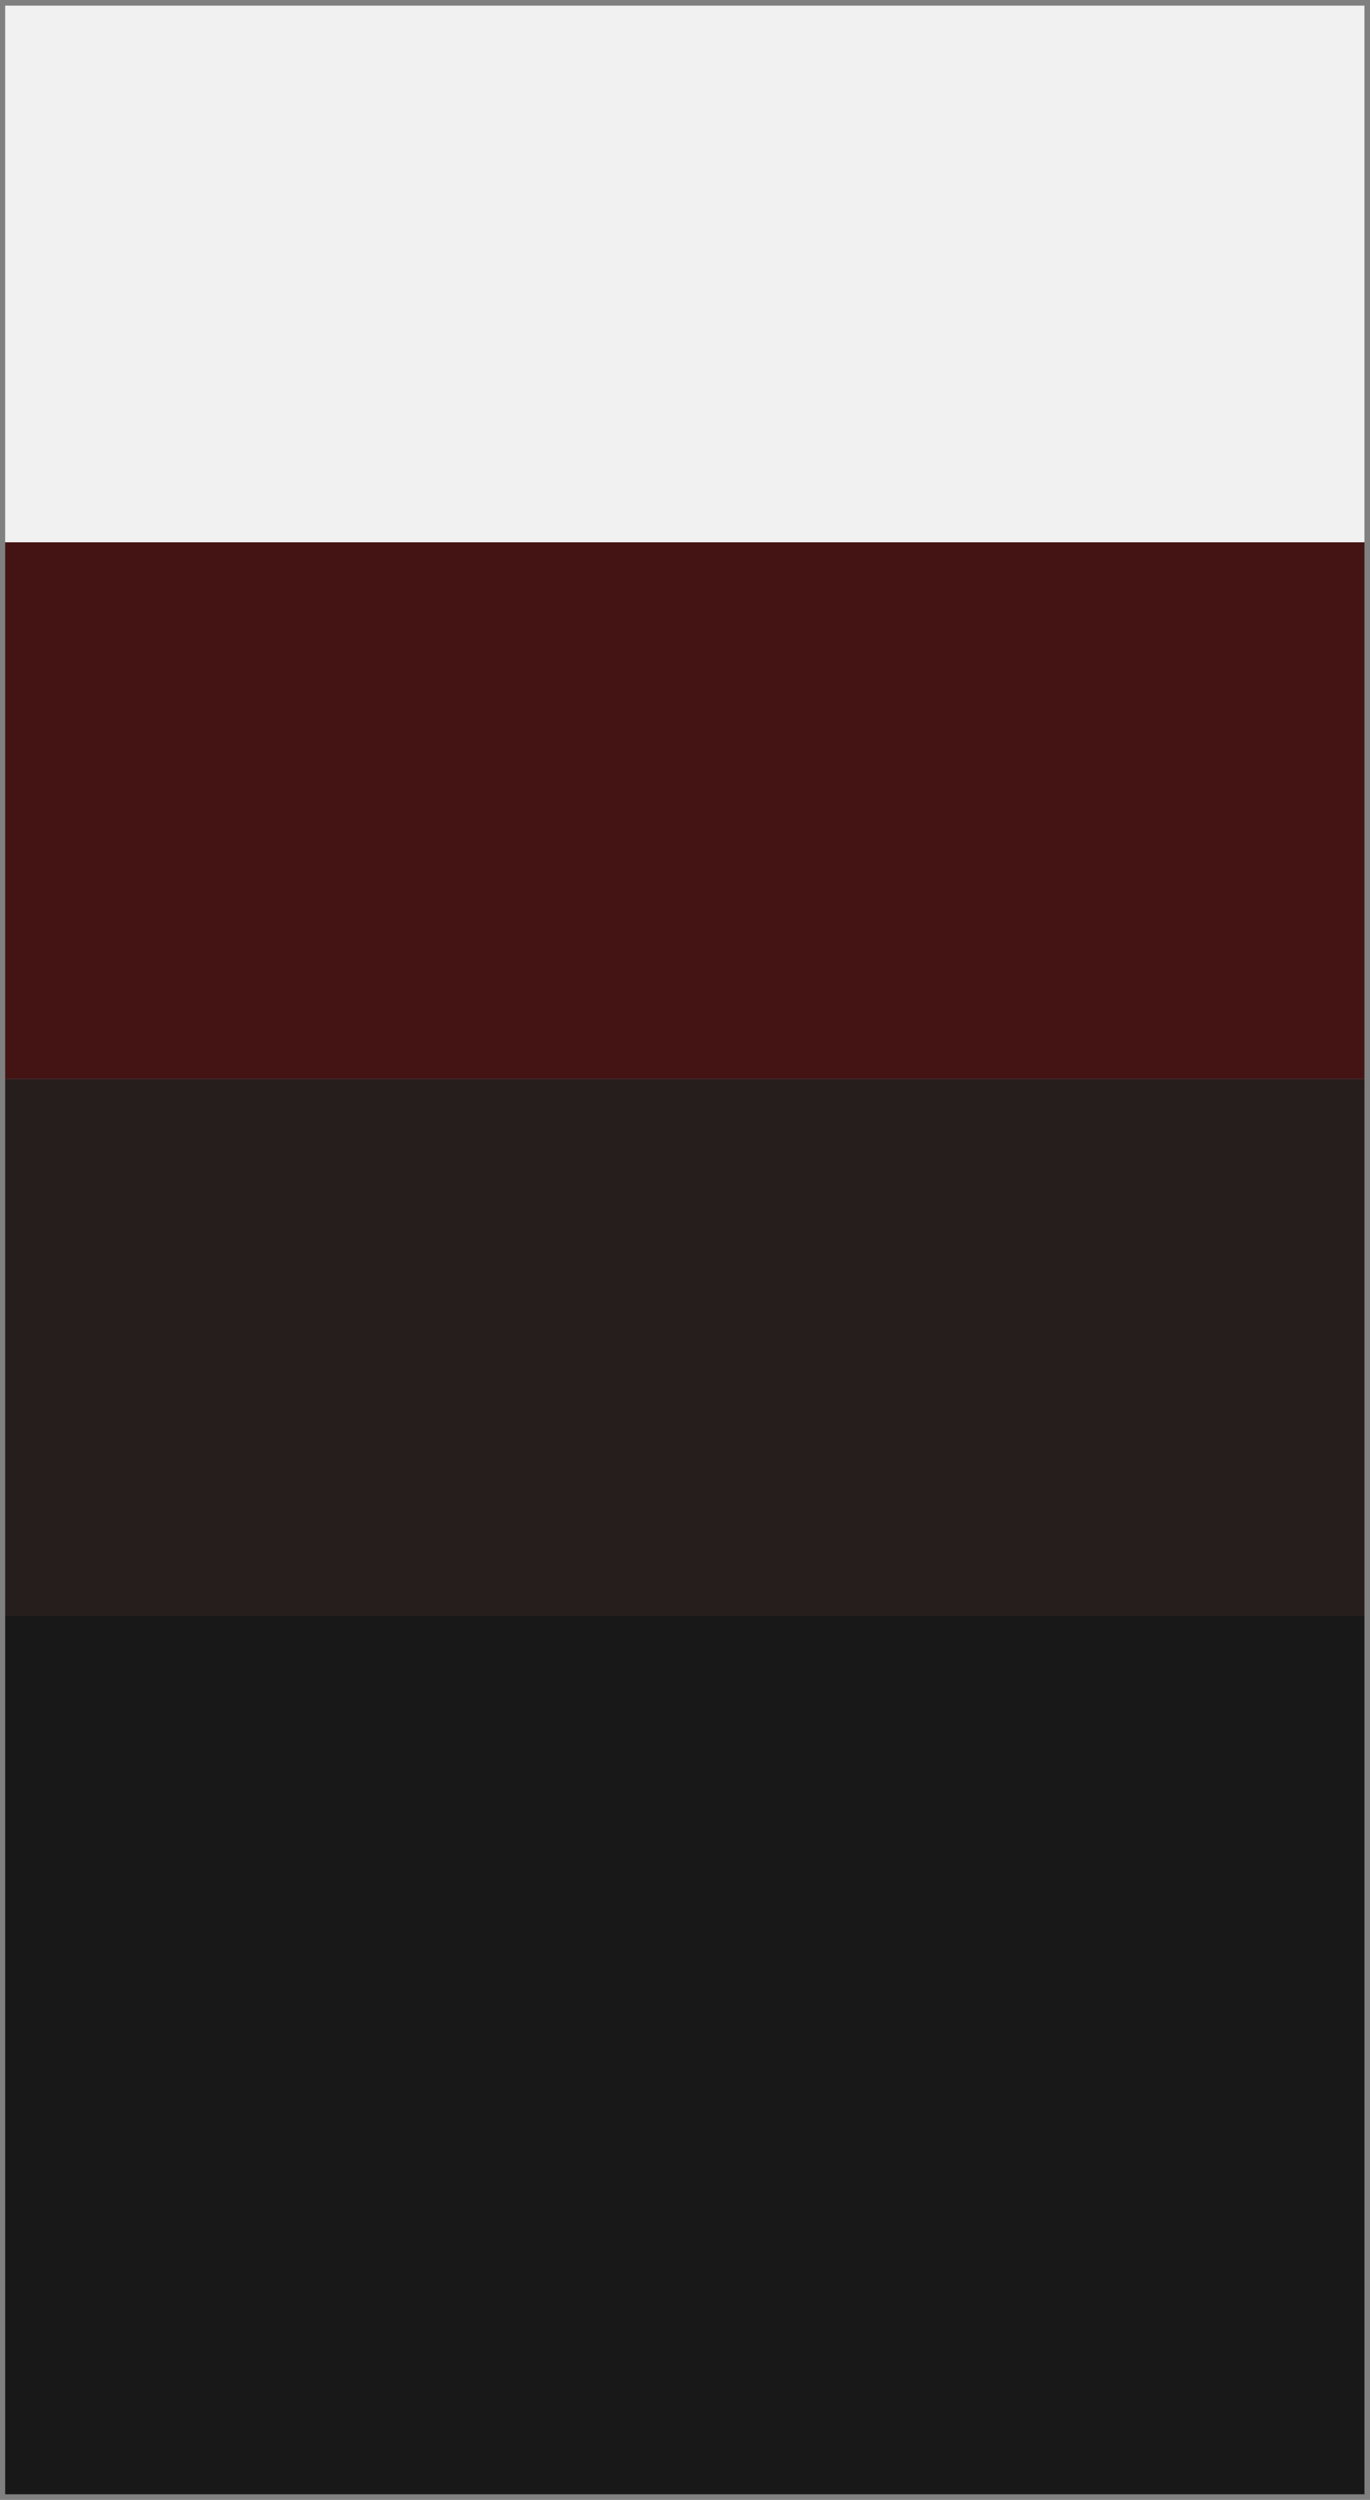 <?xml version="1.0" encoding="UTF-8" standalone="no"?>
<!-- Created with Inkscape (http://www.inkscape.org/) -->

<svg
   xmlns:dc="http://purl.org/dc/elements/1.1/"
   xmlns:cc="http://creativecommons.org/ns#"
   xmlns:rdf="http://www.w3.org/1999/02/22-rdf-syntax-ns#"
   xmlns:svg="http://www.w3.org/2000/svg"
   xmlns="http://www.w3.org/2000/svg"
   xmlns:sodipodi="http://sodipodi.sourceforge.net/DTD/sodipodi-0.dtd"
   xmlns:inkscape="http://www.inkscape.org/namespaces/inkscape"
   width="425"
   height="775"
   viewBox="0 0 425 775"
   id="svg2"
   version="1.1"
   inkscape:version="0.91 r13725"
   sodipodi:docname="Desgin - Cores.svg">
  <rect x="0" y="0" width="425" height="775" fill="#808080" stroke="none"/>
  <defs
     id="defs4" />
  <sodipodi:namedview
     id="base"
     pagecolor="#ffffff"
     bordercolor="#666666"
     borderopacity="1.0"
     inkscape:pageopacity="0.0"
     inkscape:pageshadow="2"
     inkscape:zoom="0.7"
     inkscape:cx="357.58761"
     inkscape:cy="459.41058"
     inkscape:document-units="px"
     inkscape:current-layer="layer1"
     showgrid="false"
     inkscape:window-width="1366"
     inkscape:window-height="705"
     inkscape:window-x="-8"
     inkscape:window-y="-8"
     inkscape:window-maximized="1"
     units="px" />
  <g
     inkscape:label="Camada 1"
     inkscape:groupmode="layer"
     id="layer1"
     transform="translate(0,-277.362)">
    <g
       id="g4157"
       transform="matrix(1.076,0,0,1.125,-18.292,251.522)">
      <g
         id="g4151">
        <g
           id="g4147"
           transform="translate(0,-5.546)">
          <rect
             y="473.707"
             x="18.494"
             height="242.153"
             width="391.882"
             id="rect4140"
             style="opacity:1;fill:#181818;fill-opacity:1;stroke:none;stroke-width:1.5;stroke-linecap:round;stroke-linejoin:round;stroke-miterlimit:4;stroke-dasharray:none;stroke-dashoffset:0;stroke-opacity:1" />
          <rect
             y="325.827"
             x="18.494"
             height="147.88"
             width="391.882"
             id="rect4140-4"
             style="opacity:1;fill:#261d1d;fill-opacity:1;stroke:none;stroke-width:1.5;stroke-linecap:round;stroke-linejoin:round;stroke-miterlimit:4;stroke-dasharray:none;stroke-dashoffset:0;stroke-opacity:1" />
        </g>
        <rect
           style="opacity:1;fill:#441414;fill-opacity:1;stroke:none;stroke-width:1.5;stroke-linecap:round;stroke-linejoin:round;stroke-miterlimit:4;stroke-dasharray:none;stroke-dashoffset:0;stroke-opacity:1"
           id="rect4140-4-4"
           width="391.882"
           height="147.88"
           x="18.494"
           y="172.402" />
      </g>
      <rect
         y="24.522"
         x="18.494"
         height="147.88"
         width="391.882"
         id="rect4140-4-4-5"
         style="opacity:1;fill:#f1f1f1;fill-opacity:1;stroke:none;stroke-width:1.5;stroke-linecap:round;stroke-linejoin:round;stroke-miterlimit:4;stroke-dasharray:none;stroke-dashoffset:0;stroke-opacity:1" />
    </g>
  </g>
</svg>
